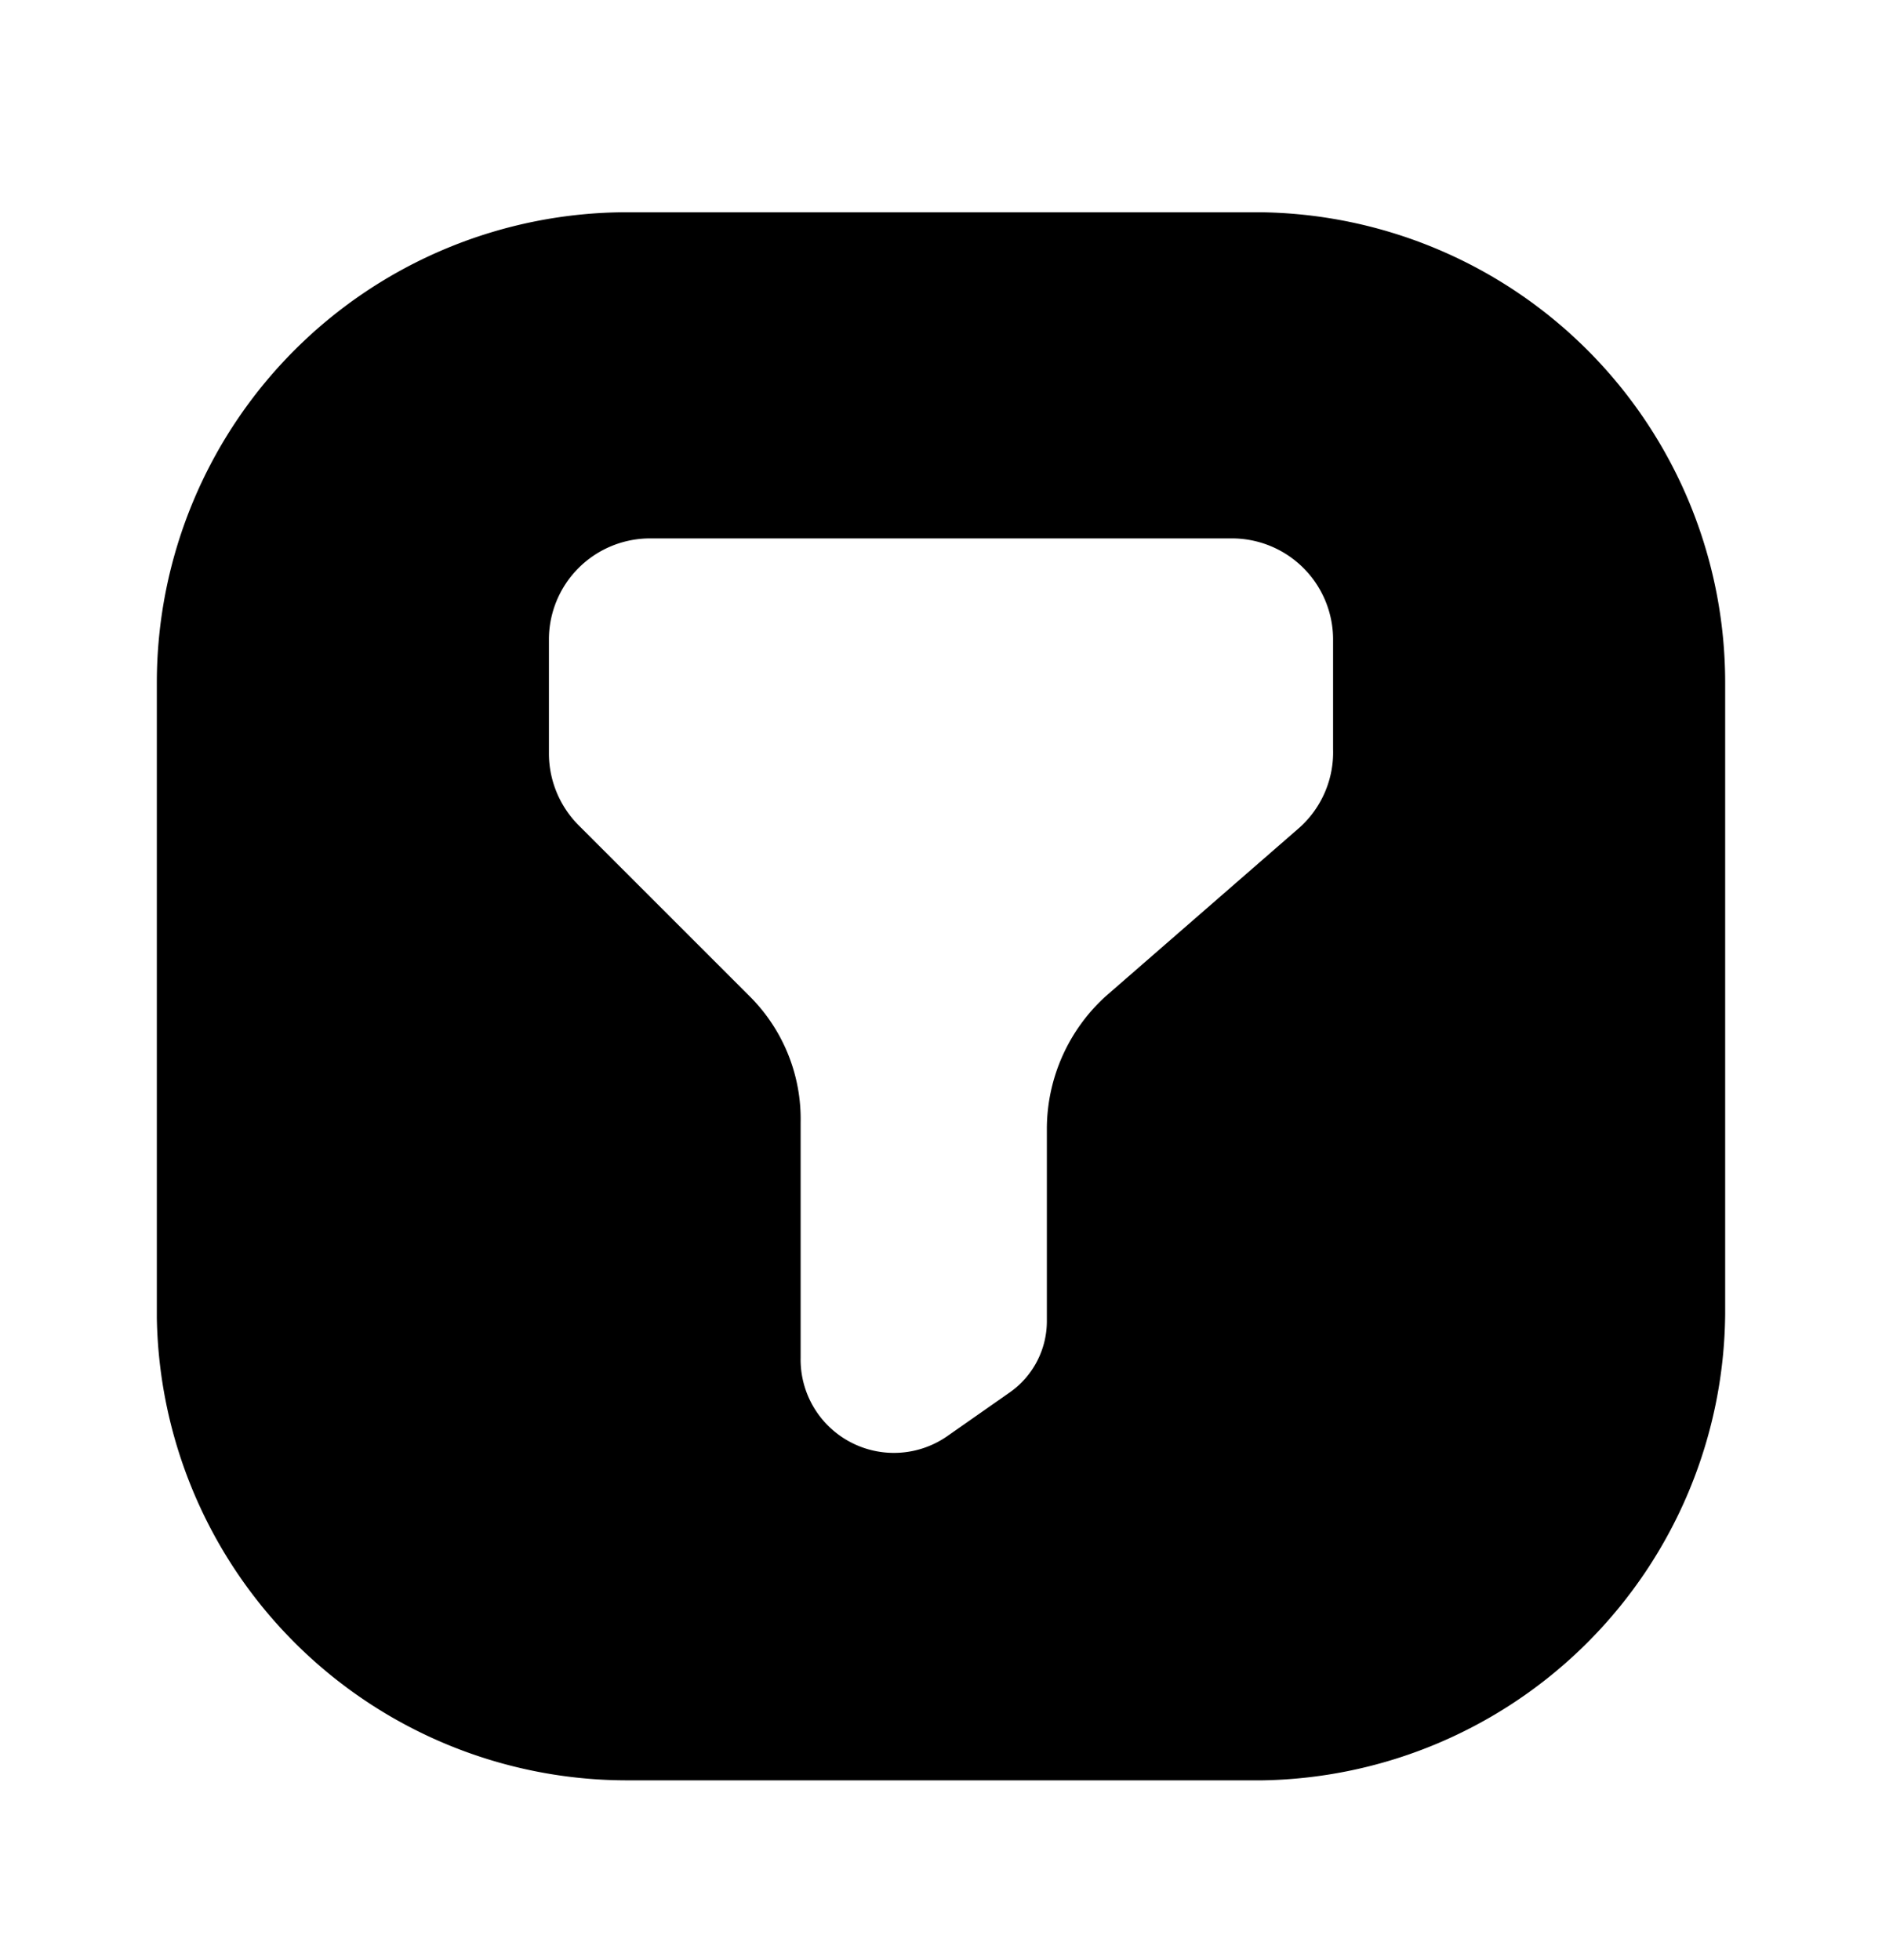<svg xmlns="http://www.w3.org/2000/svg" width="24" height="25" fill="currentColor" viewBox="0 0 24 25">
  <path d="M16.05 2.707H8a6 6 0 0 0-6 6v8.1a6 6 0 0 0 6 5.9h8.1a6 6 0 0 0 5.9-5.95v-8.05a6 6 0 0 0-5.95-6Zm.95 6.85a1.29 1.29 0 0 1-.43 1l-2.47 2.15a2.29 2.29 0 0 0-.75 1.68v2.45a1.111 1.111 0 0 1-.47.92l-.8.56a1.19 1.19 0 0 1-1.87-1v-3a2.21 2.21 0 0 0-.65-1.61l-2.19-2.19a1.3 1.3 0 0 1-.37-.91v-1.45a1.29 1.29 0 0 1 1.29-1.29h7.42A1.29 1.29 0 0 1 17 8.157v1.4Z"/>
</svg>

